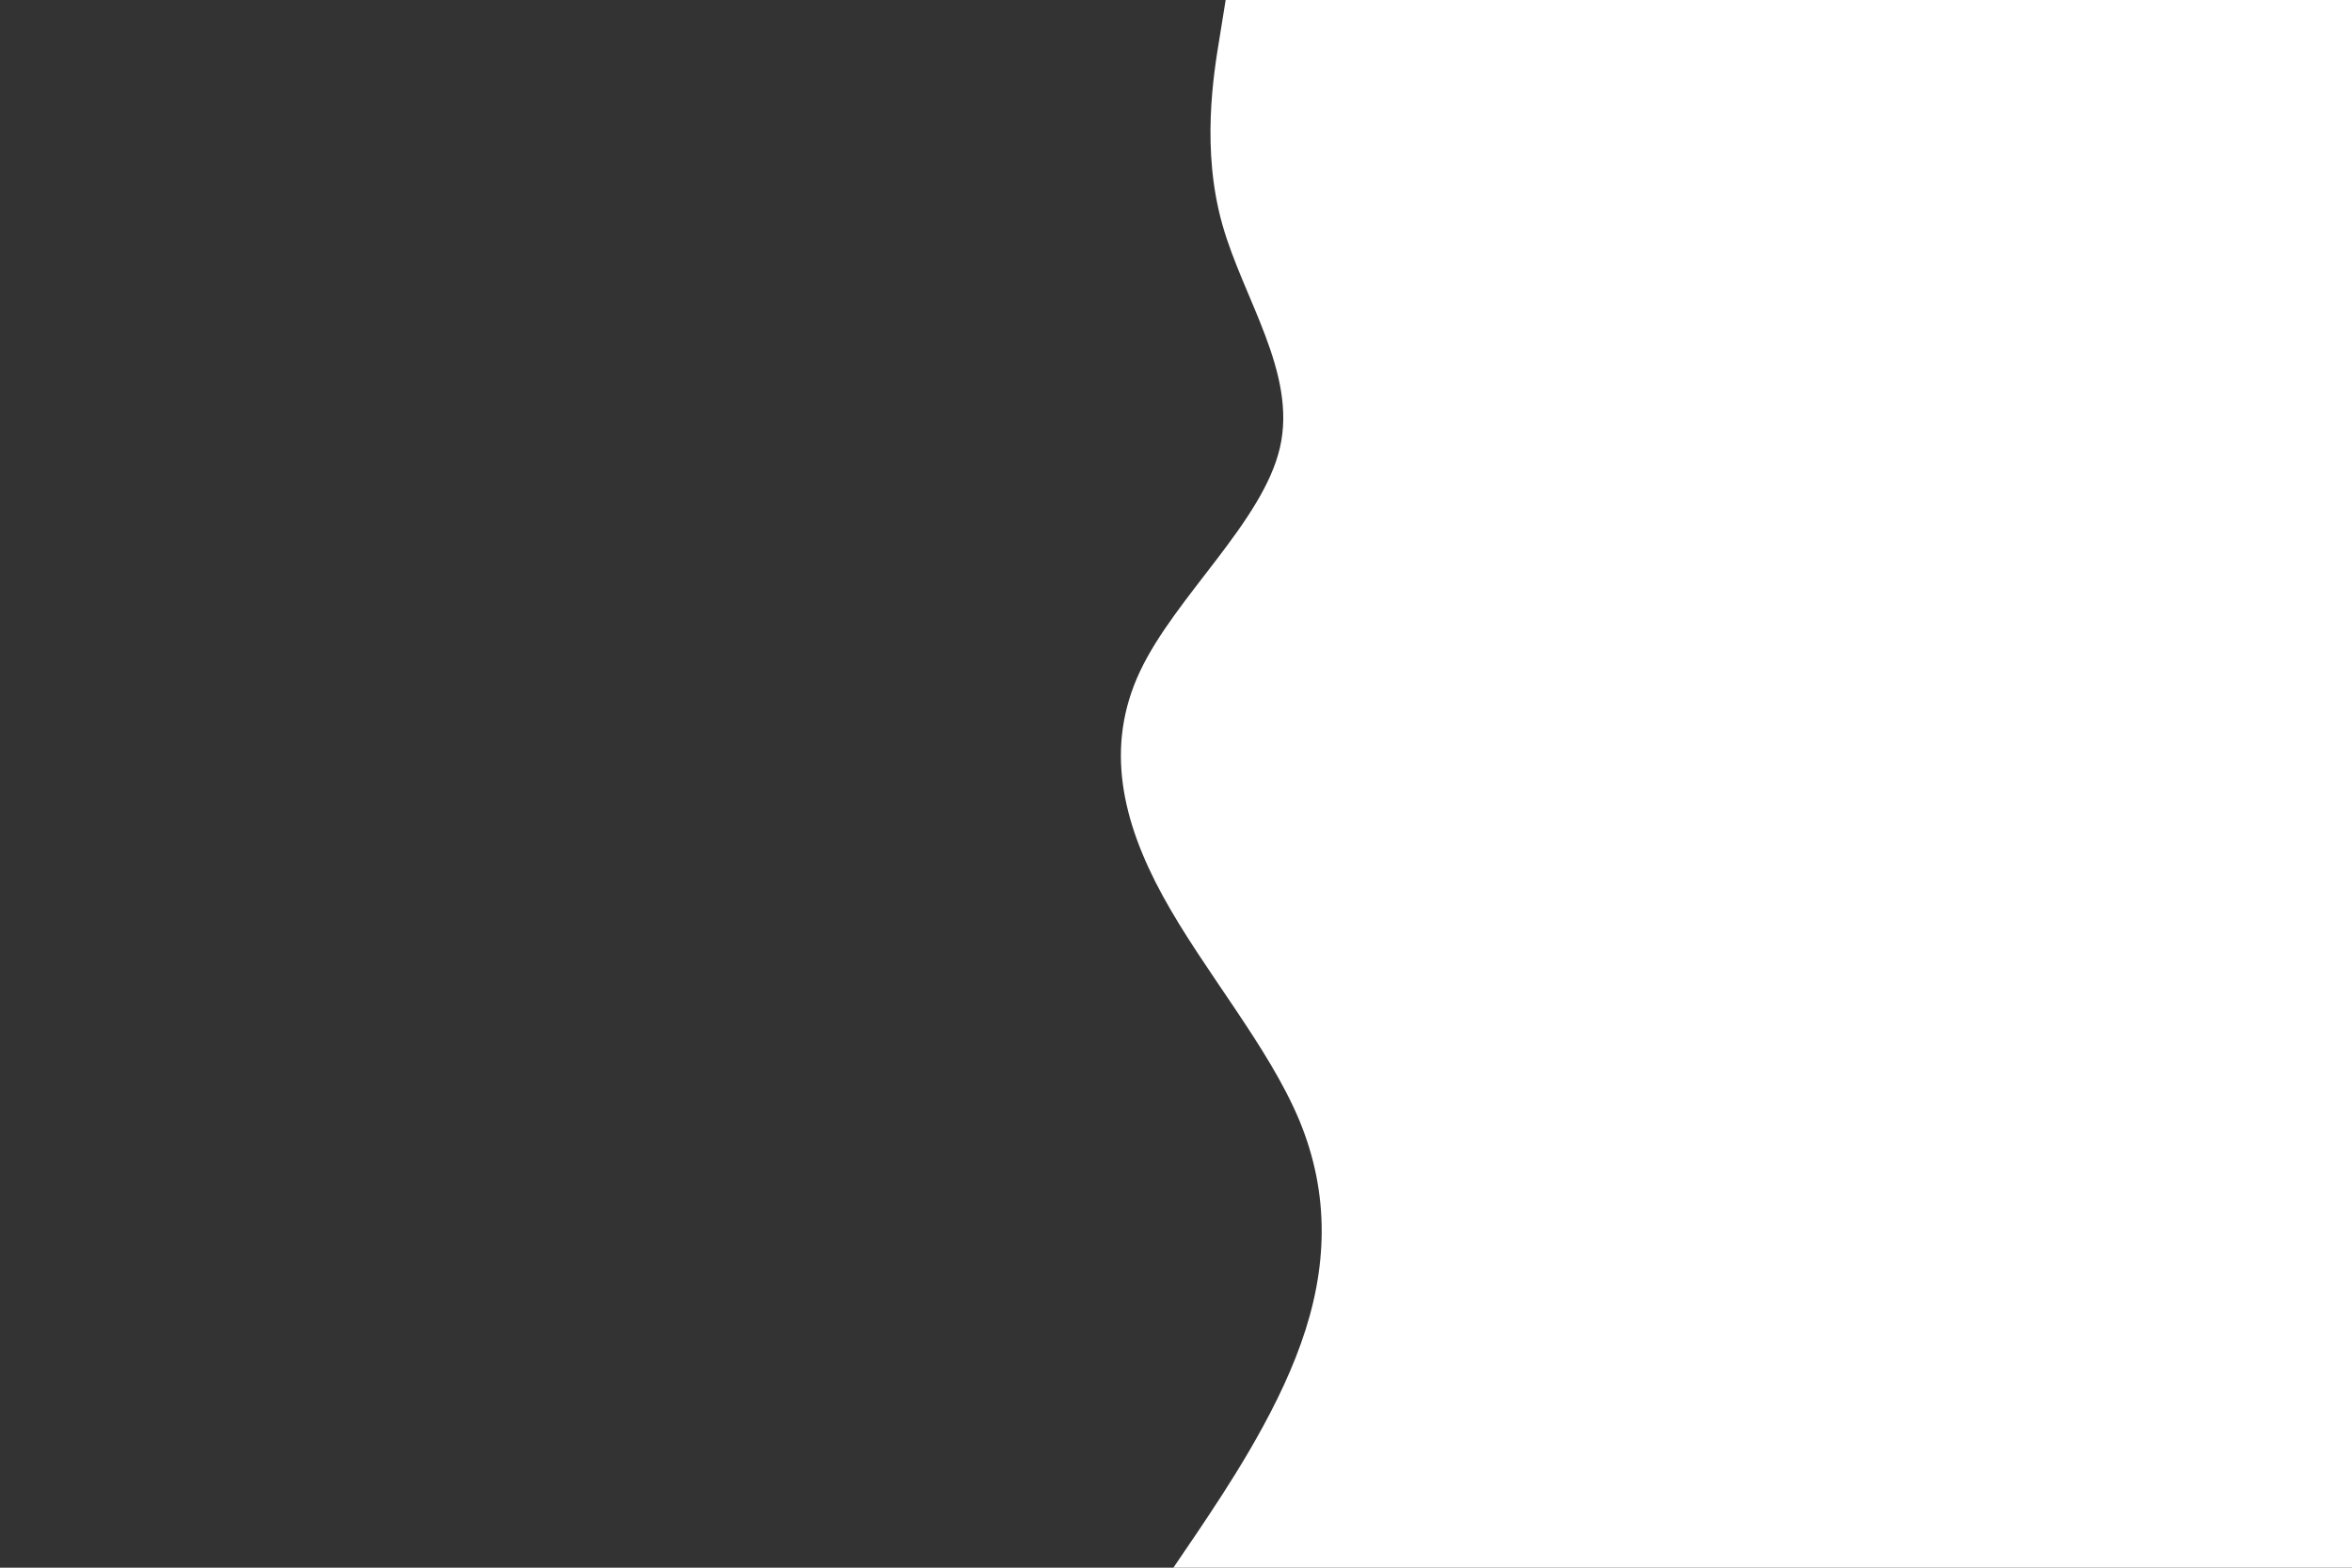 <svg id="visual" viewBox="0 0 900 600" width="1500" height="1000" xmlns="http://www.w3.org/2000/svg" xmlns:xlink="http://www.w3.org/1999/xlink" version="1.1"><rect x="0" y="0" width="900" height="600" fill="#333333" stroke="none"/><path d="M449 600L458.7 585.7C468.3 571.3 487.7 542.7 497.8 514.2C508 485.7 509 457.3 497.2 428.8C485.3 400.3 460.7 371.7 445 343C429.3 314.3 422.7 285.7 436.2 257C449.7 228.3 483.3 199.7 489.8 171.2C496.3 142.7 475.7 114.3 467.7 85.8C459.7 57.3 464.3 28.7 466.7 14.3L469 0L900 0L900 14.3C900 28.7 900 57.3 900 85.8C900 114.3 900 142.7 900 171.2C900 199.7 900 228.3 900 257C900 285.7 900 314.3 900 343C900 371.7 900 400.3 900 428.8C900 457.3 900 485.7 900 514.2C900 542.7 900 571.3 900 585.7L900 600Z" fill="#FFFFFF" stroke-linecap="round" stroke-linejoin="miter"></path></svg>